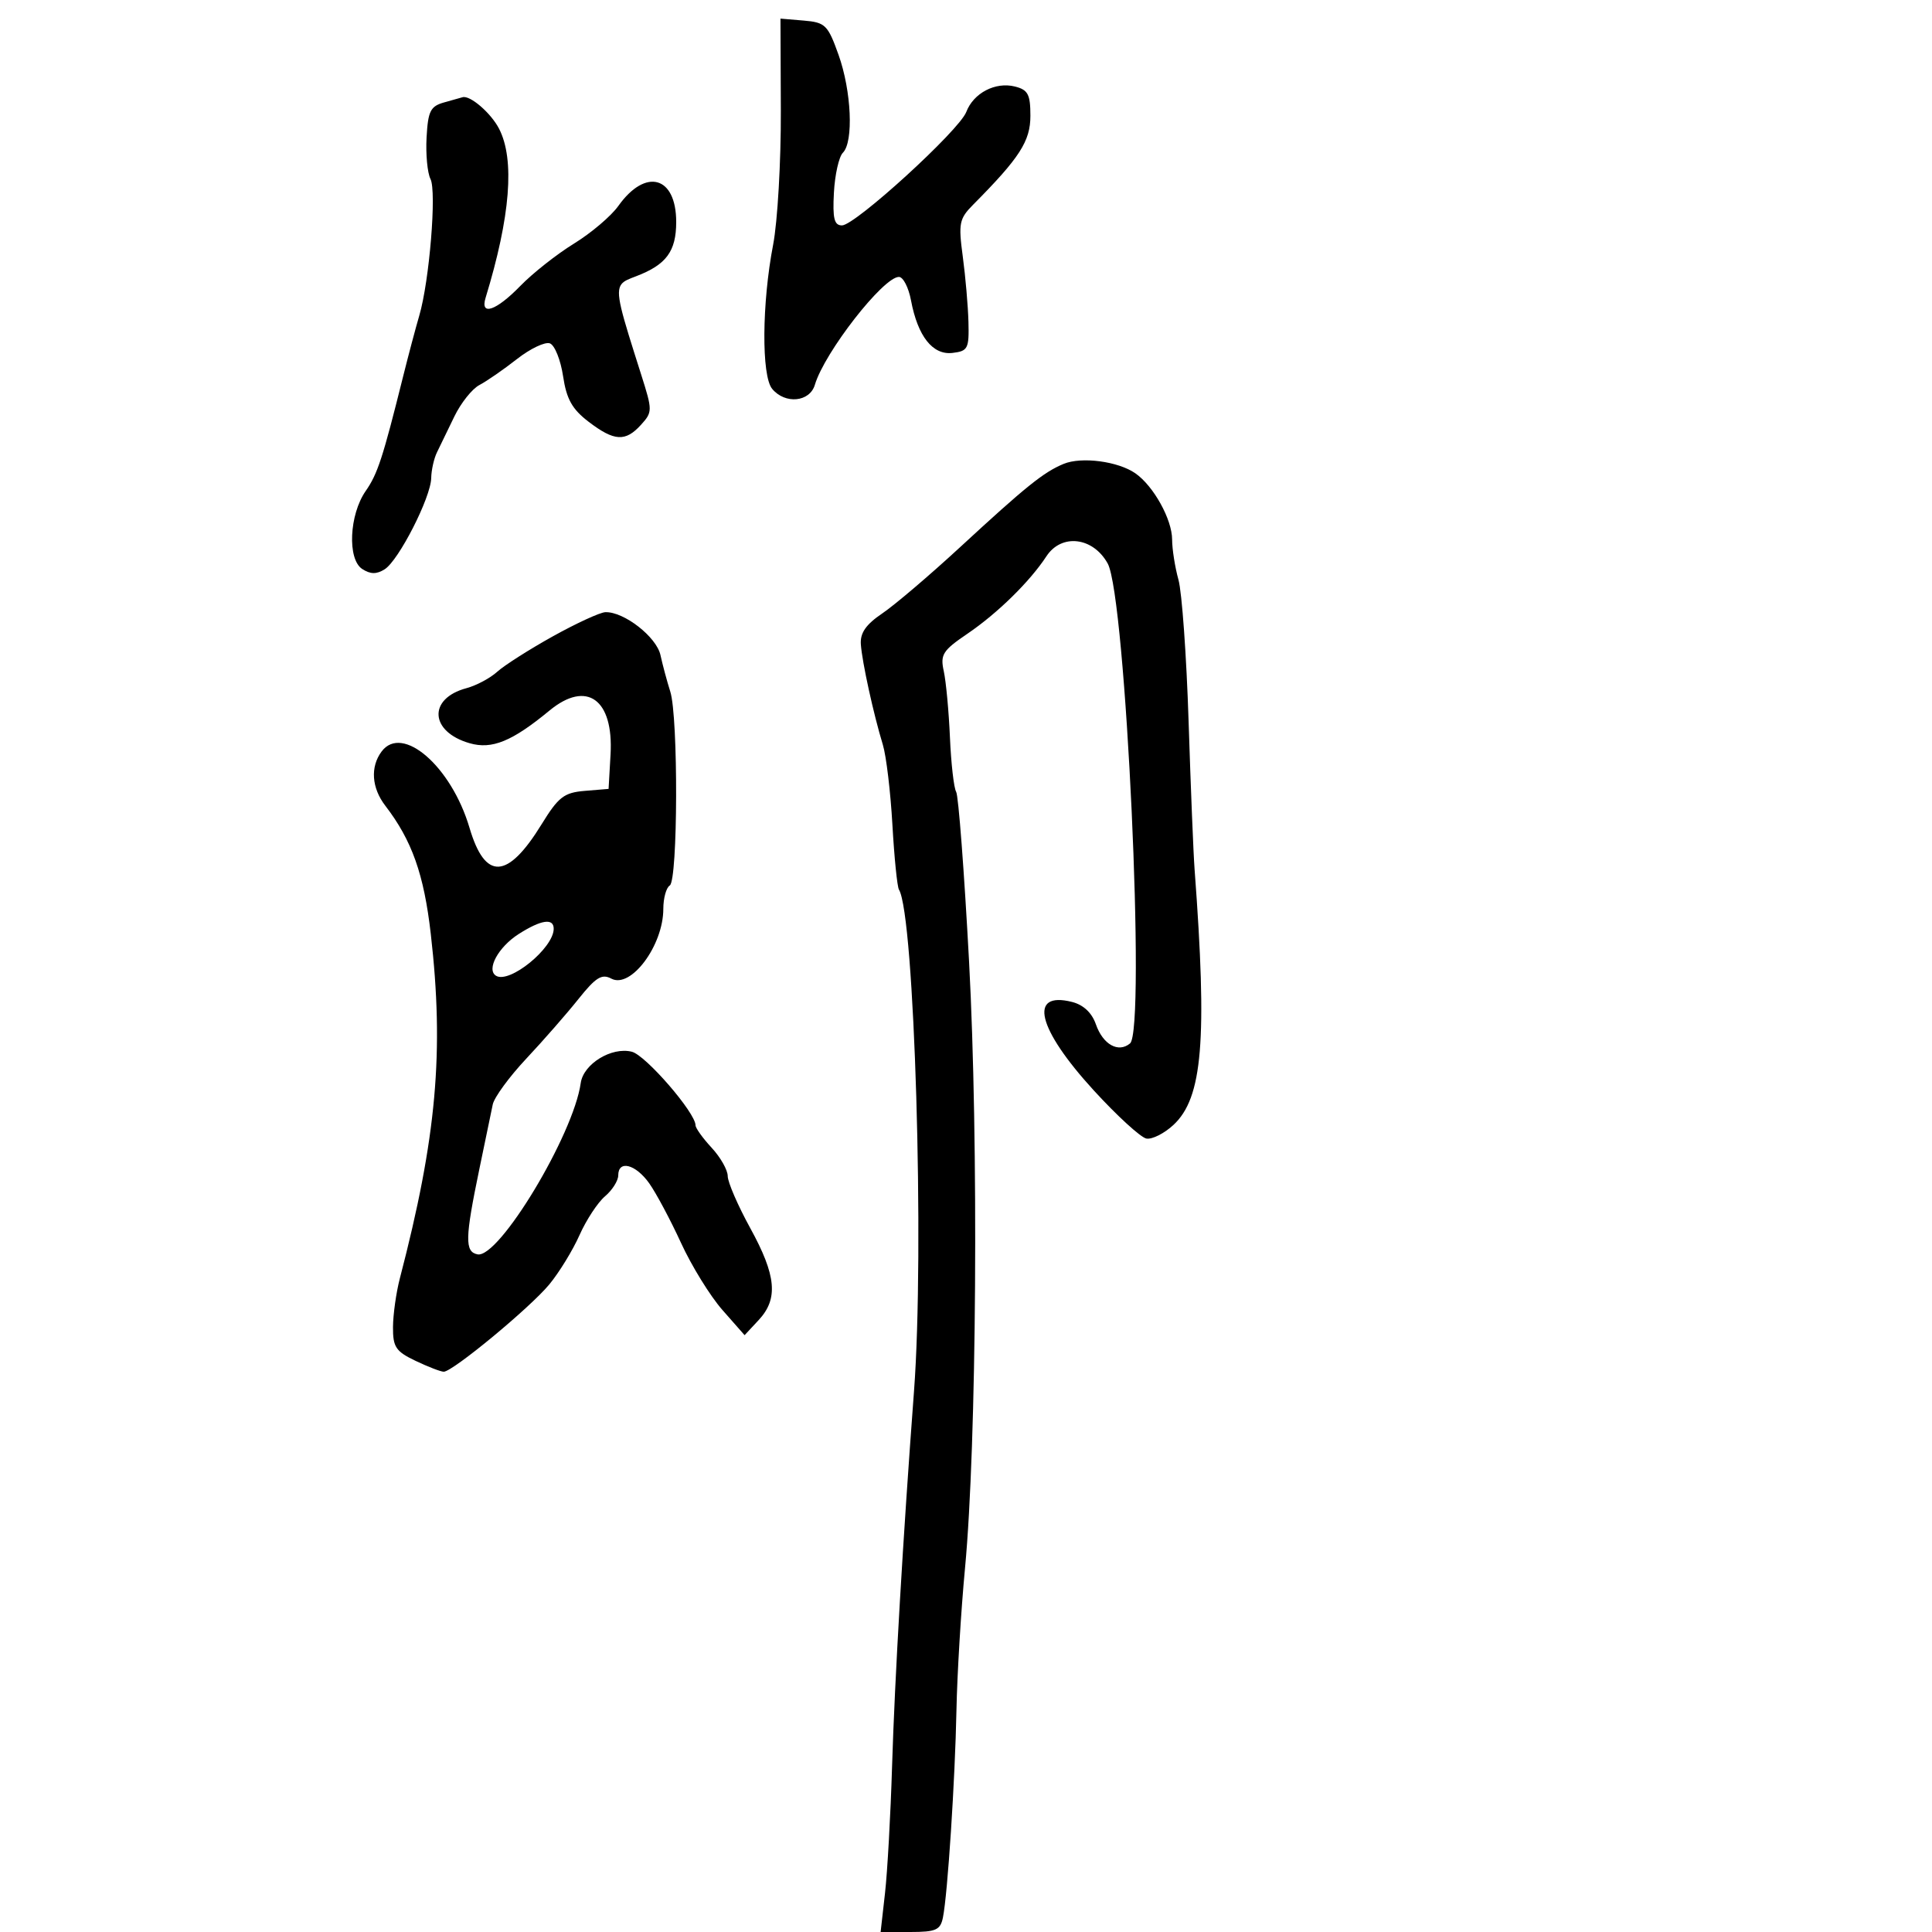 <svg xmlns="http://www.w3.org/2000/svg" width="300" height="300" viewBox="0 0 300 300" version="1.1">
  <defs/>
  <path d="M165.153,72.034 C167.943,70.878 173.632,71.629 176.314,73.507 C179.132,75.481 181.999,80.653 182.006,83.774 C182.009,85.273 182.452,88.088 182.992,90.03 C183.531,91.971 184.239,101.871 184.565,112.03 C184.891,122.188 185.309,132.525 185.495,135 C187.485,161.546 186.745,170.478 182.206,174.685 C180.78,176.007 178.892,176.956 178.012,176.794 C177.132,176.632 173.449,173.262 169.828,169.304 C161.083,159.746 159.638,153.867 166.454,155.578 C168.226,156.023 169.541,157.252 170.168,159.053 C171.264,162.195 173.652,163.534 175.469,162.025 C177.952,159.965 174.817,92.592 172.002,87.5 C169.725,83.383 164.827,82.808 162.485,86.382 C159.908,90.315 154.884,95.239 150.207,98.416 C146.382,101.014 145.983,101.647 146.549,104.223 C146.898,105.813 147.33,110.445 147.507,114.516 C147.685,118.587 148.12,122.385 148.473,122.957 C148.826,123.528 149.726,135.359 150.473,149.248 C151.975,177.193 151.663,224.246 149.847,243.5 C149.224,250.1 148.627,260 148.519,265.5 C148.306,276.372 147.148,294.151 146.418,297.75 C146.024,299.692 145.331,300 141.352,300 L136.742,300 L137.423,293.974 C137.798,290.66 138.293,281.773 138.522,274.224 C138.929,260.786 140.208,238.94 141.928,216 C143.57,194.115 142.005,142.054 139.589,138.143 C139.319,137.707 138.862,133.169 138.572,128.059 C138.282,122.948 137.614,117.357 137.086,115.634 C135.643,110.919 133.867,102.813 133.672,100.059 C133.547,98.283 134.454,96.973 137,95.251 C138.925,93.949 144.354,89.328 149.064,84.983 C159.313,75.525 162.056,73.318 165.153,72.034 Z M85.855,98.805 C89.51,96.773 93.175,95.087 94,95.059 C96.882,94.96 101.937,98.895 102.556,101.719 C102.891,103.249 103.578,105.805 104.083,107.399 C105.336,111.36 105.266,136.717 104,137.5 C103.45,137.84 103,139.471 103,141.125 C103,146.819 97.957,153.582 94.921,151.958 C93.452,151.172 92.507,151.76 89.809,155.143 C87.989,157.425 84.346,161.589 81.713,164.396 C79.081,167.203 76.741,170.4 76.514,171.5 C76.287,172.6 75.354,177.1 74.44,181.5 C72.199,192.294 72.153,194.375 74.147,194.776 C77.467,195.443 89.048,176.224 90.175,168.179 C90.592,165.201 94.961,162.522 98.111,163.313 C100.265,163.854 108,172.787 108,174.734 C108,175.167 109.125,176.734 110.5,178.217 C111.875,179.699 113,181.682 113,182.623 C113,183.564 114.575,187.199 116.5,190.701 C120.548,198.066 120.88,201.679 117.81,204.974 L115.62,207.325 L112.176,203.412 C110.282,201.261 107.39,196.575 105.749,193 C104.108,189.425 101.887,185.262 100.815,183.75 C98.702,180.773 96,180.076 96,182.51 C96,183.34 95.076,184.803 93.947,185.76 C92.817,186.717 91.034,189.432 89.984,191.793 C88.933,194.155 86.82,197.602 85.287,199.454 C82.29,203.076 70.289,213 68.906,213 C68.445,213 66.478,212.242 64.534,211.315 C61.455,209.847 61.003,209.171 61.024,206.065 C61.037,204.104 61.517,200.7 62.09,198.5 C67.796,176.611 68.989,163.305 66.889,145 C65.827,135.744 63.964,130.496 59.832,125.115 C57.701,122.341 57.476,119.087 59.25,116.7 C62.461,112.38 70.085,118.993 72.906,128.546 C75.332,136.762 78.808,136.592 84.097,127.998 C86.713,123.746 87.579,123.075 90.8,122.807 L94.5,122.5 L94.806,117.141 C95.295,108.576 91.104,105.566 85.327,110.332 C79.522,115.122 76.396,116.403 72.935,115.41 C66.723,113.629 66.421,108.467 72.434,106.859 C73.963,106.45 76.114,105.302 77.212,104.308 C78.311,103.313 82.2,100.837 85.855,98.805 Z M69,15.893 C70.375,15.512 71.642,15.155 71.816,15.1 C72.971,14.735 76.225,17.534 77.49,19.98 C79.963,24.764 79.259,33.627 75.4,46.25 C74.522,49.124 77.046,48.26 80.791,44.403 C82.712,42.425 86.464,39.465 89.129,37.825 C91.795,36.186 94.892,33.556 96.013,31.981 C100.252,26.029 105,27.343 105,34.467 C105,39.035 103.459,41.115 98.748,42.906 C97.684,43.31 96.93,43.581 96.508,44.114 C95.487,45.404 96.408,48.231 99.574,58.208 C101.33,63.739 101.328,63.98 99.538,65.958 C97.118,68.632 95.389,68.534 91.405,65.495 C88.845,63.542 87.97,61.983 87.435,58.416 C87.058,55.9 86.139,53.607 85.394,53.321 C84.649,53.035 82.343,54.131 80.27,55.756 C78.196,57.381 75.575,59.195 74.445,59.786 C73.314,60.378 71.56,62.581 70.547,64.681 C69.535,66.781 68.322,69.281 67.853,70.236 C67.384,71.191 66.981,72.991 66.957,74.236 C66.901,77.249 61.915,87.02 59.732,88.397 C58.472,89.192 57.523,89.181 56.25,88.356 C53.916,86.844 54.223,79.922 56.787,76.238 C58.634,73.584 59.429,71.152 62.584,58.5 C63.407,55.2 64.542,50.925 65.107,49 C66.679,43.64 67.82,29.711 66.845,27.794 C66.367,26.855 66.094,23.95 66.238,21.337 C66.465,17.227 66.836,16.494 69,15.893 Z M121.248,17.195 L121.192,2.891 L124.804,3.195 C128.15,3.477 128.549,3.87 130.204,8.5 C132.217,14.13 132.569,22.031 130.882,23.718 C130.266,24.334 129.64,27.124 129.489,29.918 C129.273,33.93 129.537,35 130.743,35 C132.79,35 148.957,20.244 150.045,17.383 C151.161,14.448 154.555,12.672 157.593,13.434 C159.627,13.944 160,14.65 160,17.984 C160,21.92 158.339,24.499 151.119,31.773 C148.948,33.96 148.805,34.67 149.5,39.836 C149.919,42.951 150.316,47.525 150.381,50 C150.49,54.139 150.291,54.524 147.899,54.802 C144.825,55.159 142.508,52.223 141.461,46.646 C141.085,44.641 140.241,43 139.585,43 C137.154,43 128.027,54.714 126.533,59.75 C125.734,62.443 121.915,62.807 119.901,60.381 C118.225,58.362 118.301,47.076 120.051,38 C120.74,34.425 121.279,25.063 121.248,17.195 Z M80.534,145.04 C77.374,147.058 75.476,150.558 77.023,151.514 C79.099,152.798 85.924,147.261 85.978,144.25 C86.009,142.517 84.037,142.803 80.534,145.04 Z"/>
</svg>

